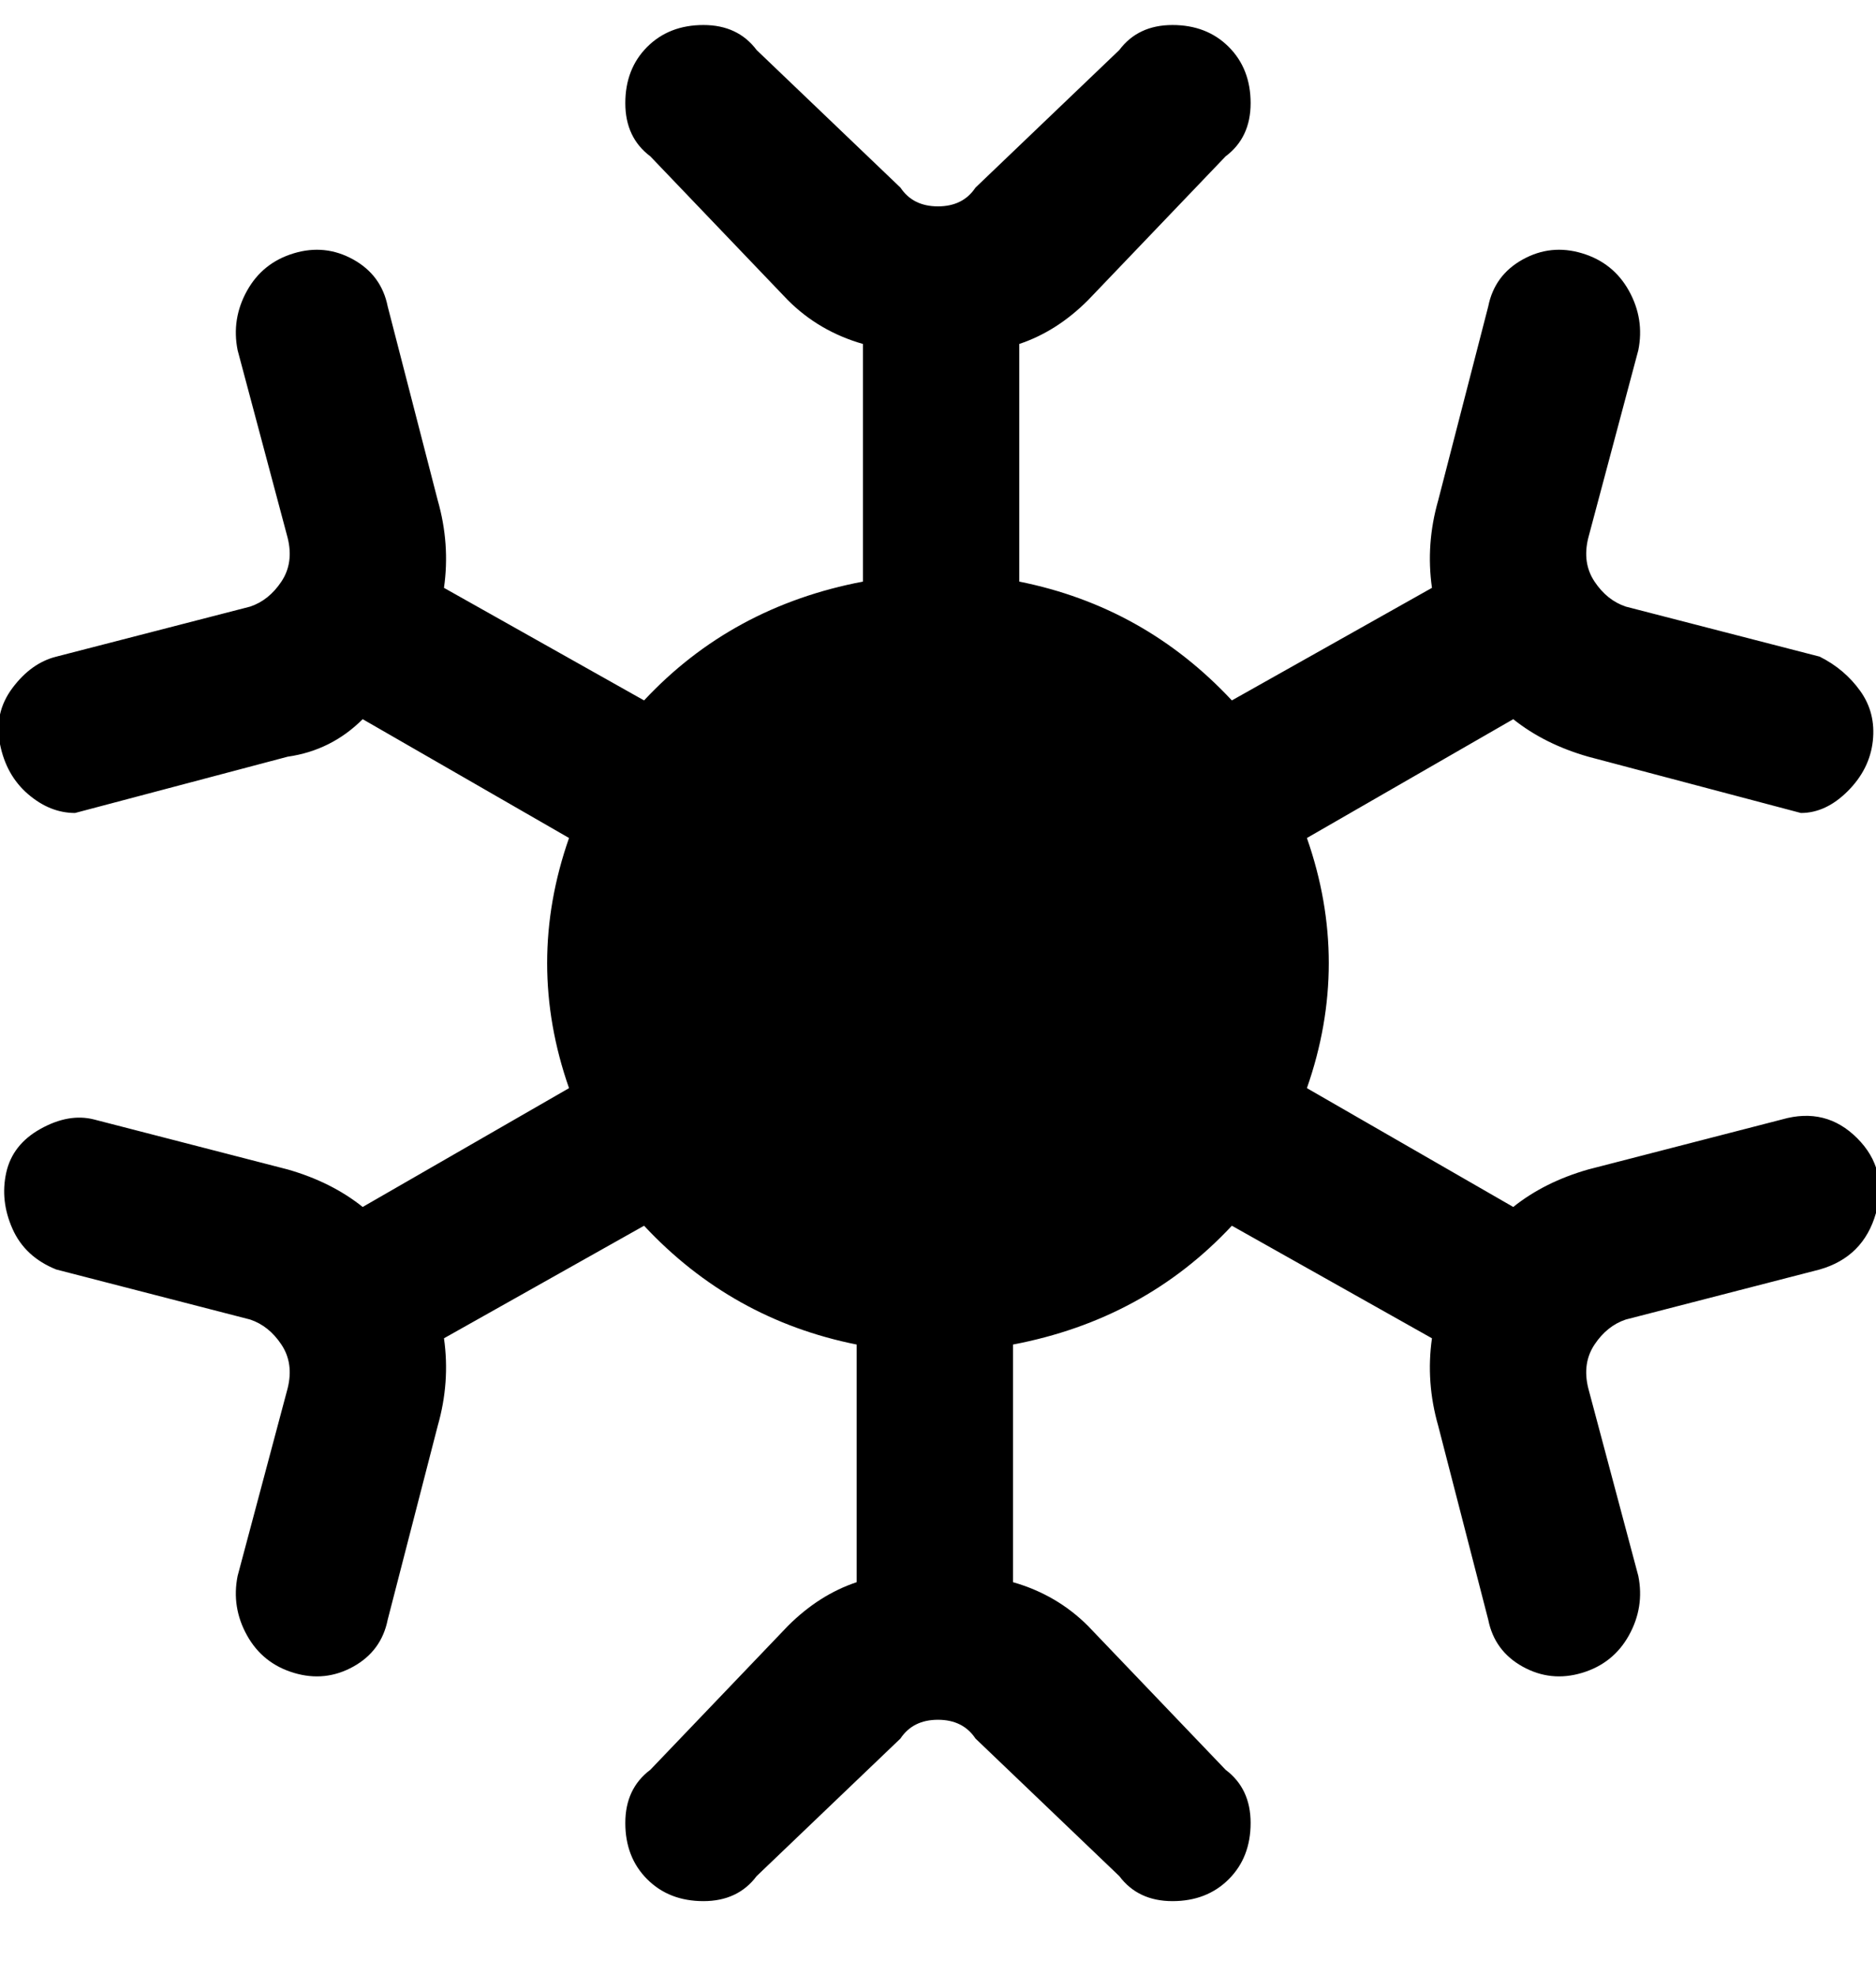<svg viewBox="0 0 300.011 316" xmlns="http://www.w3.org/2000/svg"><path d="M285 179l-31 8q-7 2-12 6l-33-19q7-20 0-40l33-19q5 4 12 6l34 9q4 0 7.5-3.5t4-8q.5-4.5-2-8T291 105l-31-8q-3-1-5-4t-1-7l8-30q1-5-1.5-9.5t-7.5-6q-5-1.5-9.5 1T238 49l-8 31q-2 7-1 14l-32 18q-14-15-34-19V55q6-2 11-7l22-23q4-3 4-8.5t-3.5-9Q193 4 187.5 4T179 8l-23 22q-2 3-6 3t-6-3L121 8q-3-4-8.5-4t-9 3.5q-3.5 3.5-3.5 9t4 8.5l22 23q5 5 12 7v38q-21 4-35 19L71 94q1-7-1-14l-8-31q-1-5-5.5-7.5t-9.5-1q-5 1.5-7.5 6T38 56l8 30q1 4-1 7t-5 4l-31 8q-4 1-7 5t-2 9q1 5 4.5 8t7.5 3l34-9q7-1 12-6l33 19q-7 20 0 40l-33 19q-5-4-12-6l-31-8q-4-1-8.5 1.5t-5.5 7q-1 4.5 1 9t7 6.5l31 8q3 1 5 4t1 7l-8 30q-1 5 1.5 9.5t7.5 6q5 1.5 9.5-1T62 259l8-31q2-7 1-14l32-18q14 15 34 19v38q-6 2-11 7l-22 23q-4 3-4 8.5t3.5 9q3.5 3.5 9 3.5t8.5-4l23-22q2-3 6-3t6 3l23 22q3 4 8.5 4t9-3.5q3.5-3.5 3.5-9t-4-8.5l-22-23q-5-5-12-7v-38q21-4 35-19l32 18q-1 7 1 14l8 31q1 5 5.5 7.5t9.5 1q5-1.5 7.5-6t1.5-9.5l-8-30q-1-4 1-7t5-4l31-8q7-2 9-9t-3-12q-5-5-12-3z"/></svg>